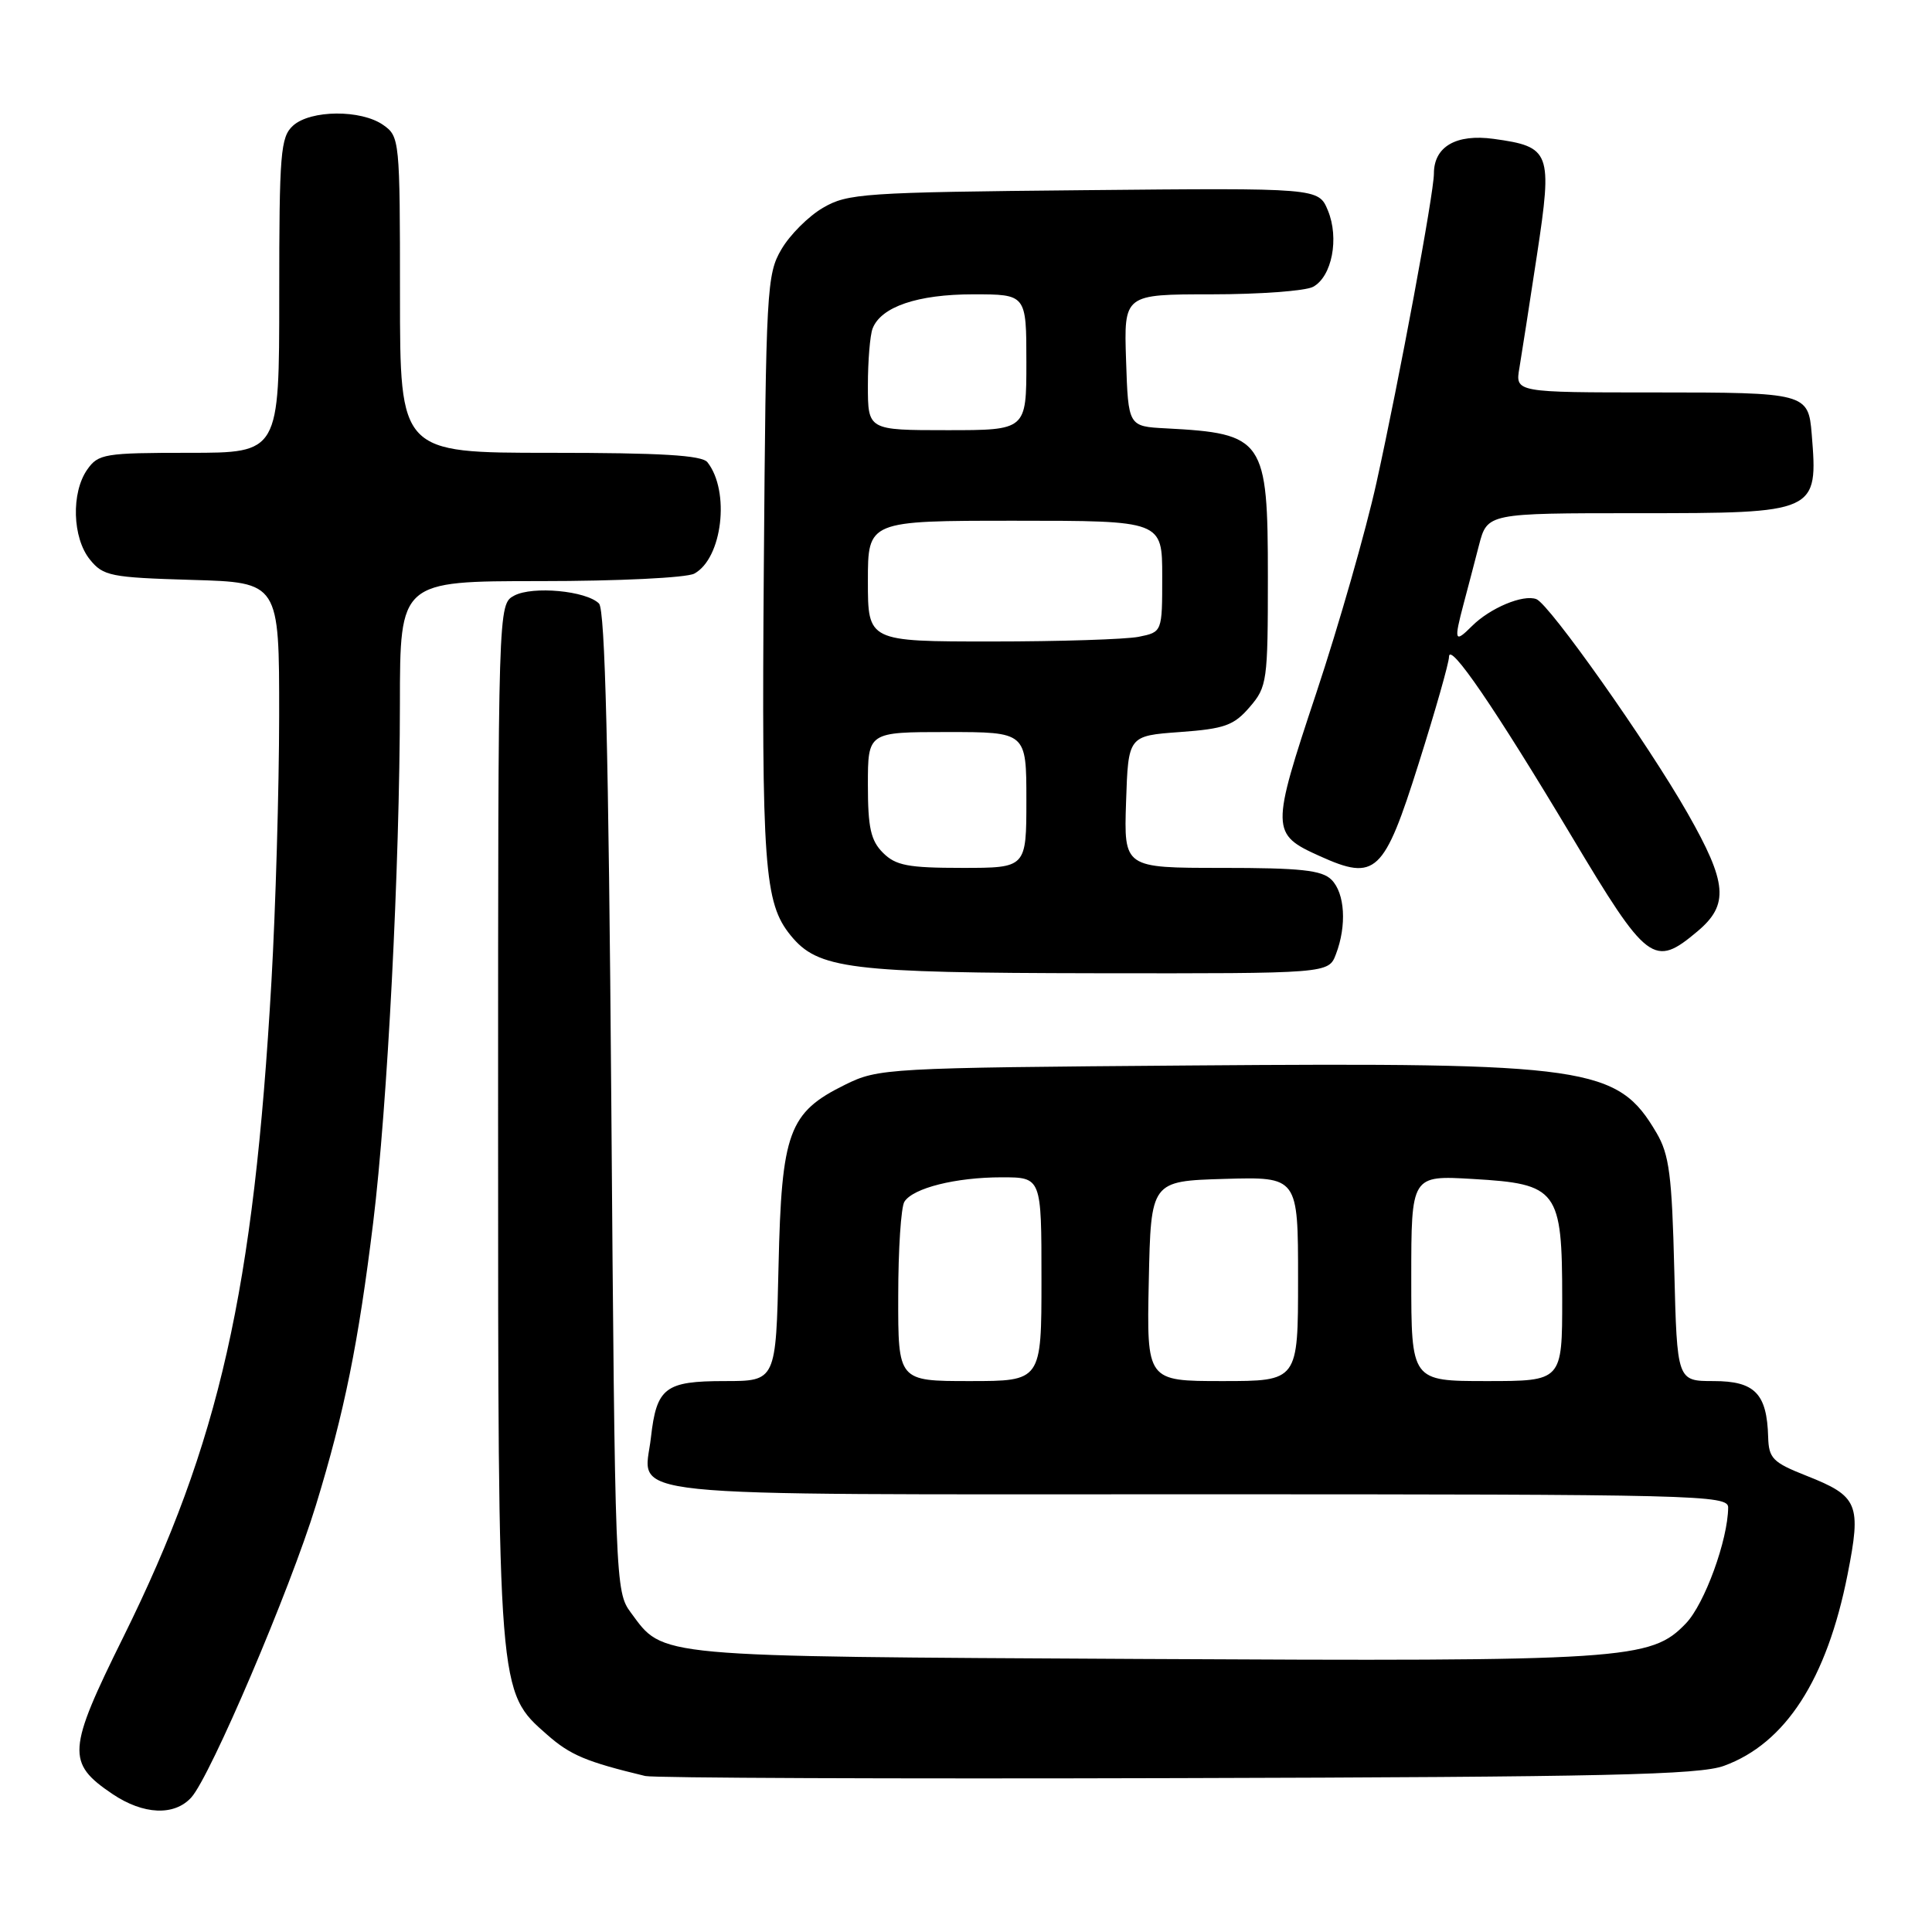 <?xml version="1.0" encoding="UTF-8" standalone="no"?>
<!DOCTYPE svg PUBLIC "-//W3C//DTD SVG 1.1//EN" "http://www.w3.org/Graphics/SVG/1.1/DTD/svg11.dtd" >
<svg xmlns="http://www.w3.org/2000/svg" xmlns:xlink="http://www.w3.org/1999/xlink" version="1.1" viewBox="0 0 256 256">
 <g >
 <path fill="currentColor"
d=" M 25.35 238.17 C 27.89 235.36 38.45 210.60 41.86 199.45 C 45.65 187.07 47.49 177.96 49.45 161.98 C 51.34 146.56 52.97 114.86 52.99 93.25 C 53.00 77.00 53.00 77.00 71.57 77.00 C 81.93 77.00 90.95 76.56 91.99 76.01 C 95.71 74.01 96.77 65.10 93.74 61.25 C 93.01 60.32 87.59 60.00 72.88 60.00 C 53.00 60.00 53.00 60.00 53.00 39.06 C 53.00 18.55 52.95 18.08 50.78 16.56 C 47.84 14.50 41.15 14.55 38.83 16.65 C 37.17 18.16 37.00 20.23 37.00 39.15 C 37.00 60.00 37.00 60.00 25.06 60.00 C 13.85 60.00 13.02 60.14 11.56 62.22 C 9.41 65.29 9.59 71.27 11.91 74.14 C 13.68 76.33 14.64 76.52 25.41 76.84 C 37.00 77.17 37.00 77.17 36.99 94.84 C 36.98 104.55 36.52 120.38 35.97 130.00 C 33.62 171.09 29.09 191.14 16.35 216.90 C 8.90 231.94 8.79 233.59 14.91 237.72 C 19.00 240.47 23.10 240.65 25.35 238.17 Z  M 228.44 233.98 C 236.59 231.01 242.06 222.54 244.81 208.64 C 246.66 199.27 246.24 198.26 239.35 195.54 C 234.90 193.78 234.37 193.25 234.29 190.41 C 234.13 184.66 232.52 183.00 227.07 183.00 C 222.22 183.00 222.22 183.00 221.85 168.25 C 221.54 155.74 221.19 152.98 219.49 150.10 C 214.33 141.32 210.57 140.77 157.81 141.18 C 117.43 141.49 116.40 141.55 111.98 143.73 C 104.50 147.41 103.56 149.99 103.16 167.75 C 102.82 183.00 102.82 183.00 96.03 183.00 C 88.12 183.00 87.00 183.86 86.25 190.49 C 85.34 198.59 79.64 198.00 158.62 198.00 C 224.99 198.00 229.00 198.10 228.99 199.75 C 228.96 204.04 225.87 212.52 223.40 215.10 C 218.75 219.96 215.62 220.16 151.00 219.82 C 86.10 219.47 88.01 219.64 83.59 213.68 C 81.53 210.90 81.49 209.82 81.00 145.98 C 80.64 99.72 80.18 80.77 79.37 79.97 C 77.68 78.28 70.59 77.62 68.14 78.92 C 66.00 80.07 66.00 80.07 66.00 148.35 C 66.00 224.62 65.96 224.12 72.50 229.86 C 75.58 232.57 77.69 233.45 85.50 235.33 C 86.60 235.59 118.33 235.72 156.00 235.61 C 212.73 235.46 225.18 235.18 228.44 233.98 Z  M 177.02 126.43 C 178.47 122.64 178.21 118.35 176.43 116.57 C 175.16 115.30 172.34 115.00 161.89 115.00 C 148.92 115.00 148.92 115.00 149.21 106.25 C 149.50 97.50 149.50 97.50 156.34 97.00 C 162.27 96.57 163.49 96.13 165.59 93.69 C 167.90 91.01 168.00 90.27 168.00 76.44 C 168.00 58.19 167.49 57.44 154.50 56.76 C 149.50 56.50 149.50 56.50 149.21 47.75 C 148.92 39.00 148.92 39.00 160.53 39.00 C 166.91 39.00 172.97 38.55 173.98 38.01 C 176.49 36.67 177.48 31.57 175.95 27.88 C 174.71 24.90 174.71 24.90 143.61 25.20 C 114.42 25.48 112.29 25.63 109.04 27.54 C 107.13 28.65 104.65 31.13 103.54 33.04 C 101.60 36.33 101.49 38.36 101.21 75.23 C 100.91 114.81 101.26 119.64 104.76 123.94 C 108.40 128.41 112.46 128.91 145.27 128.96 C 176.05 129.00 176.05 129.00 177.02 126.43 Z  M 224.92 123.41 C 229.13 119.88 228.88 117.00 223.61 107.75 C 218.34 98.50 205.31 80.06 203.58 79.39 C 201.83 78.72 197.44 80.56 195.04 82.96 C 192.74 85.26 192.63 84.95 193.94 80.00 C 194.45 78.08 195.37 74.59 195.97 72.25 C 197.08 68.00 197.08 68.00 216.97 68.00 C 240.81 68.00 240.91 67.96 240.06 57.50 C 239.62 52.09 239.27 52.00 219.26 52.00 C 200.77 52.00 200.77 52.00 201.33 48.75 C 201.63 46.96 202.68 40.22 203.66 33.76 C 205.73 20.12 205.47 19.44 197.91 18.40 C 192.94 17.72 190.00 19.43 190.00 23.00 C 190.00 25.61 185.42 50.23 182.38 64.00 C 180.98 70.33 177.40 82.84 174.42 91.81 C 168.38 109.97 168.39 110.52 174.88 113.44 C 182.29 116.79 183.38 115.76 187.97 101.20 C 190.19 94.18 192.00 87.81 192.00 87.04 C 192.00 84.92 198.11 93.86 208.21 110.75 C 218.28 127.60 219.15 128.27 224.92 123.41 Z  M 119.02 171.75 C 119.02 165.56 119.39 159.93 119.84 159.23 C 120.99 157.42 126.64 156.00 132.74 156.00 C 138.00 156.00 138.00 156.00 138.00 169.50 C 138.00 183.00 138.00 183.00 128.50 183.00 C 119.00 183.00 119.00 183.00 119.02 171.75 Z  M 152.22 169.75 C 152.50 156.50 152.50 156.50 162.25 156.21 C 172.00 155.93 172.00 155.93 172.00 169.46 C 172.00 183.00 172.00 183.00 161.97 183.00 C 151.94 183.00 151.94 183.00 152.22 169.75 Z  M 187.00 169.37 C 187.00 155.74 187.00 155.74 195.16 156.22 C 206.41 156.87 207.00 157.65 207.00 172.11 C 207.00 183.00 207.00 183.00 197.00 183.00 C 187.00 183.00 187.00 183.00 187.00 169.37 Z  M 117.00 113.00 C 115.38 111.38 115.00 109.67 115.00 104.00 C 115.00 97.00 115.00 97.00 125.50 97.00 C 136.00 97.00 136.00 97.00 136.00 106.00 C 136.00 115.00 136.00 115.00 127.50 115.00 C 120.33 115.00 118.69 114.69 117.00 113.00 Z  M 115.00 77.00 C 115.00 69.00 115.00 69.00 134.50 69.00 C 154.00 69.00 154.00 69.00 154.00 76.38 C 154.00 83.75 154.00 83.75 150.88 84.38 C 149.16 84.72 140.38 85.00 131.38 85.00 C 115.00 85.00 115.00 85.00 115.00 77.00 Z  M 115.00 51.08 C 115.00 47.83 115.28 44.44 115.62 43.54 C 116.73 40.65 121.58 39.00 128.95 39.00 C 136.00 39.00 136.00 39.00 136.00 48.00 C 136.00 57.00 136.00 57.00 125.50 57.00 C 115.00 57.00 115.00 57.00 115.00 51.08 Z "/>
</g>
</svg>